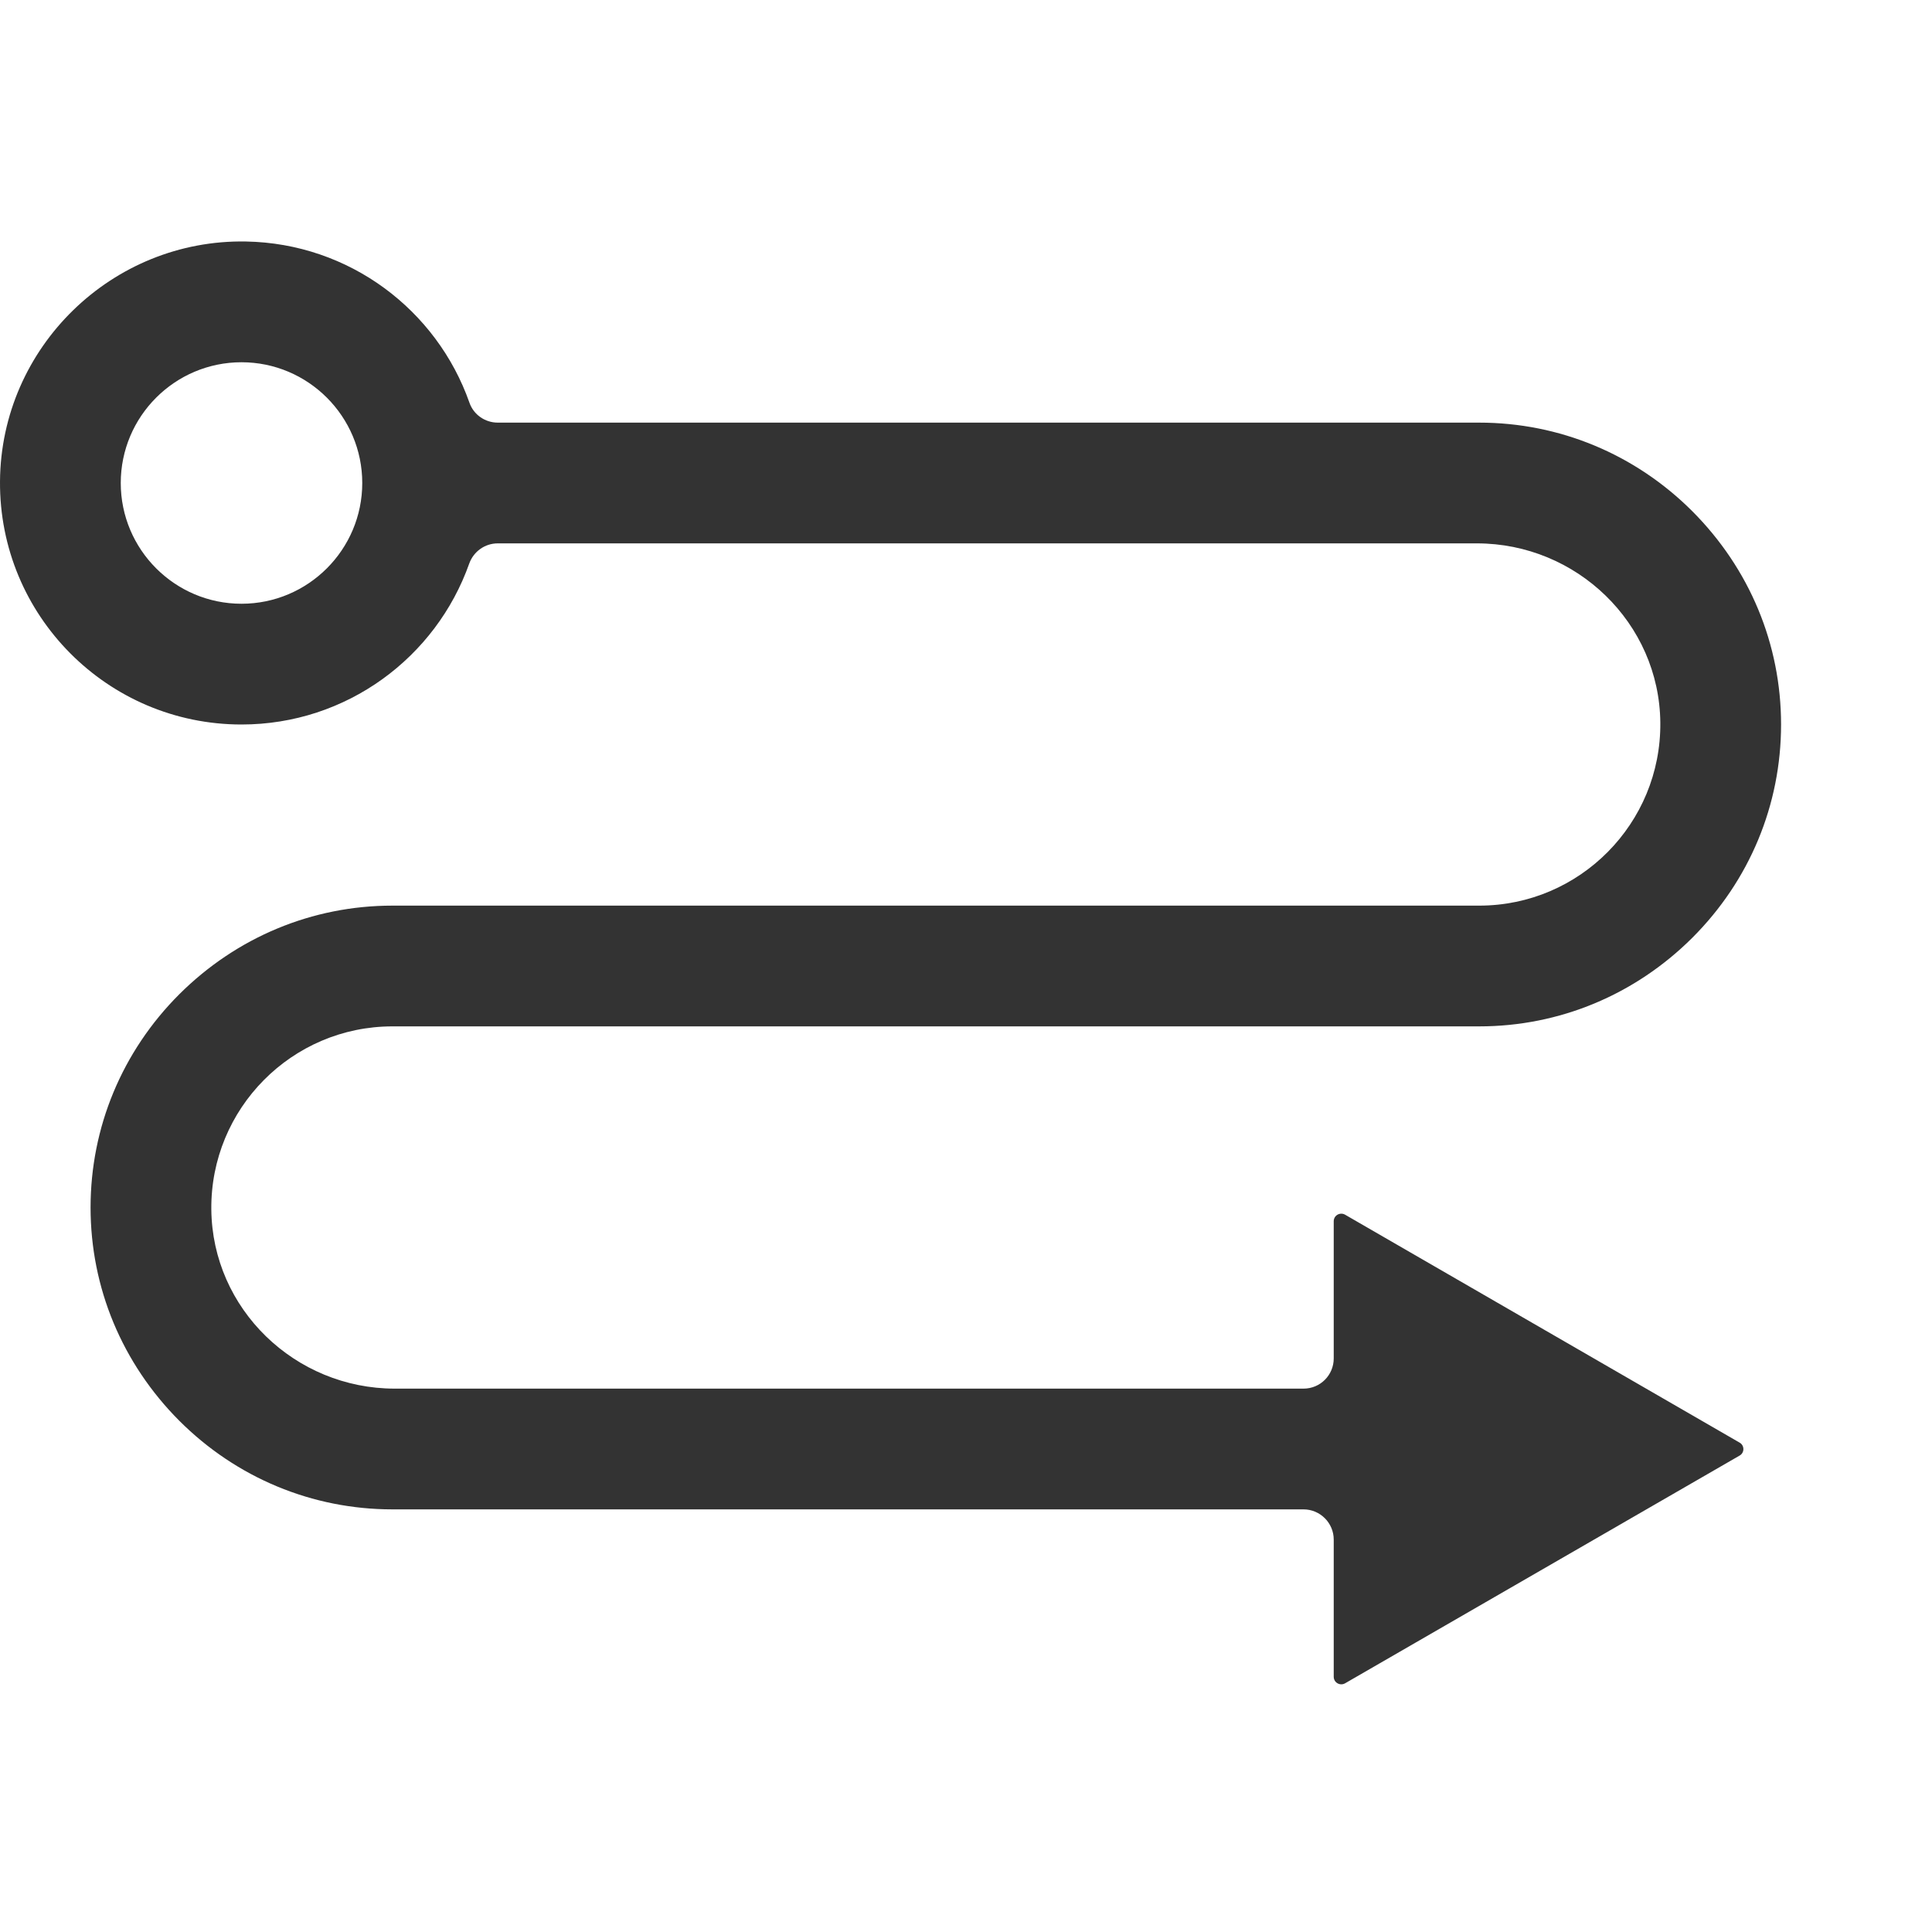 <?xml version="1.0" standalone="no"?><!DOCTYPE svg PUBLIC "-//W3C//DTD SVG 1.1//EN" "http://www.w3.org/Graphics/SVG/1.1/DTD/svg11.dtd"><svg class="icon" width="200px" height="200.00px" viewBox="0 0 1024 1024" version="1.1" xmlns="http://www.w3.org/2000/svg"><path fill="#333333" d="M690.903 736H209.203c-52.8 0-96.7-42.2-97.2-95-0.5-53.4 42.7-97 96-97h576c42.5 0 82.6-16.7 113-47 30.3-30.3 47-70.4 47-113s-16.7-82.6-47-113c-30.3-30.3-70.5-47-113-47H263.803c-6.7 0-12.8-4.2-15-10.6-17.3-49.1-63.6-84.4-118.4-85.4C59.403 126.7 0.503 184.1 0.003 255.1-0.497 326.2 57.003 384 128.003 384c55.7 0 103.1-35.6 120.7-85.3 2.3-6.4 8.3-10.7 15.1-10.7h519c52.8 0 96.7 42.2 97.2 95 0.5 53.4-42.7 97-96 97H208.003c-42.5 0-82.6 16.7-113 47-30.3 30.3-47 70.5-47 113s16.7 82.6 47 113c30.3 30.3 70.5 47 113 47h482.9c8.8 0 16 7.2 16 16v72.7c0 3.1 3.3 5 6 3.5L922.003 771.5c2.7-1.5 2.7-5.4 0-6.9L712.903 643.8c-2.7-1.5-6 0.4-6 3.5V720c0 8.8-7.1 16-16 16zM128.003 320c-35.3 0-64-28.7-64-64s28.7-64 64-64 64 28.7 64 64-28.7 64-64 64z" /></svg>